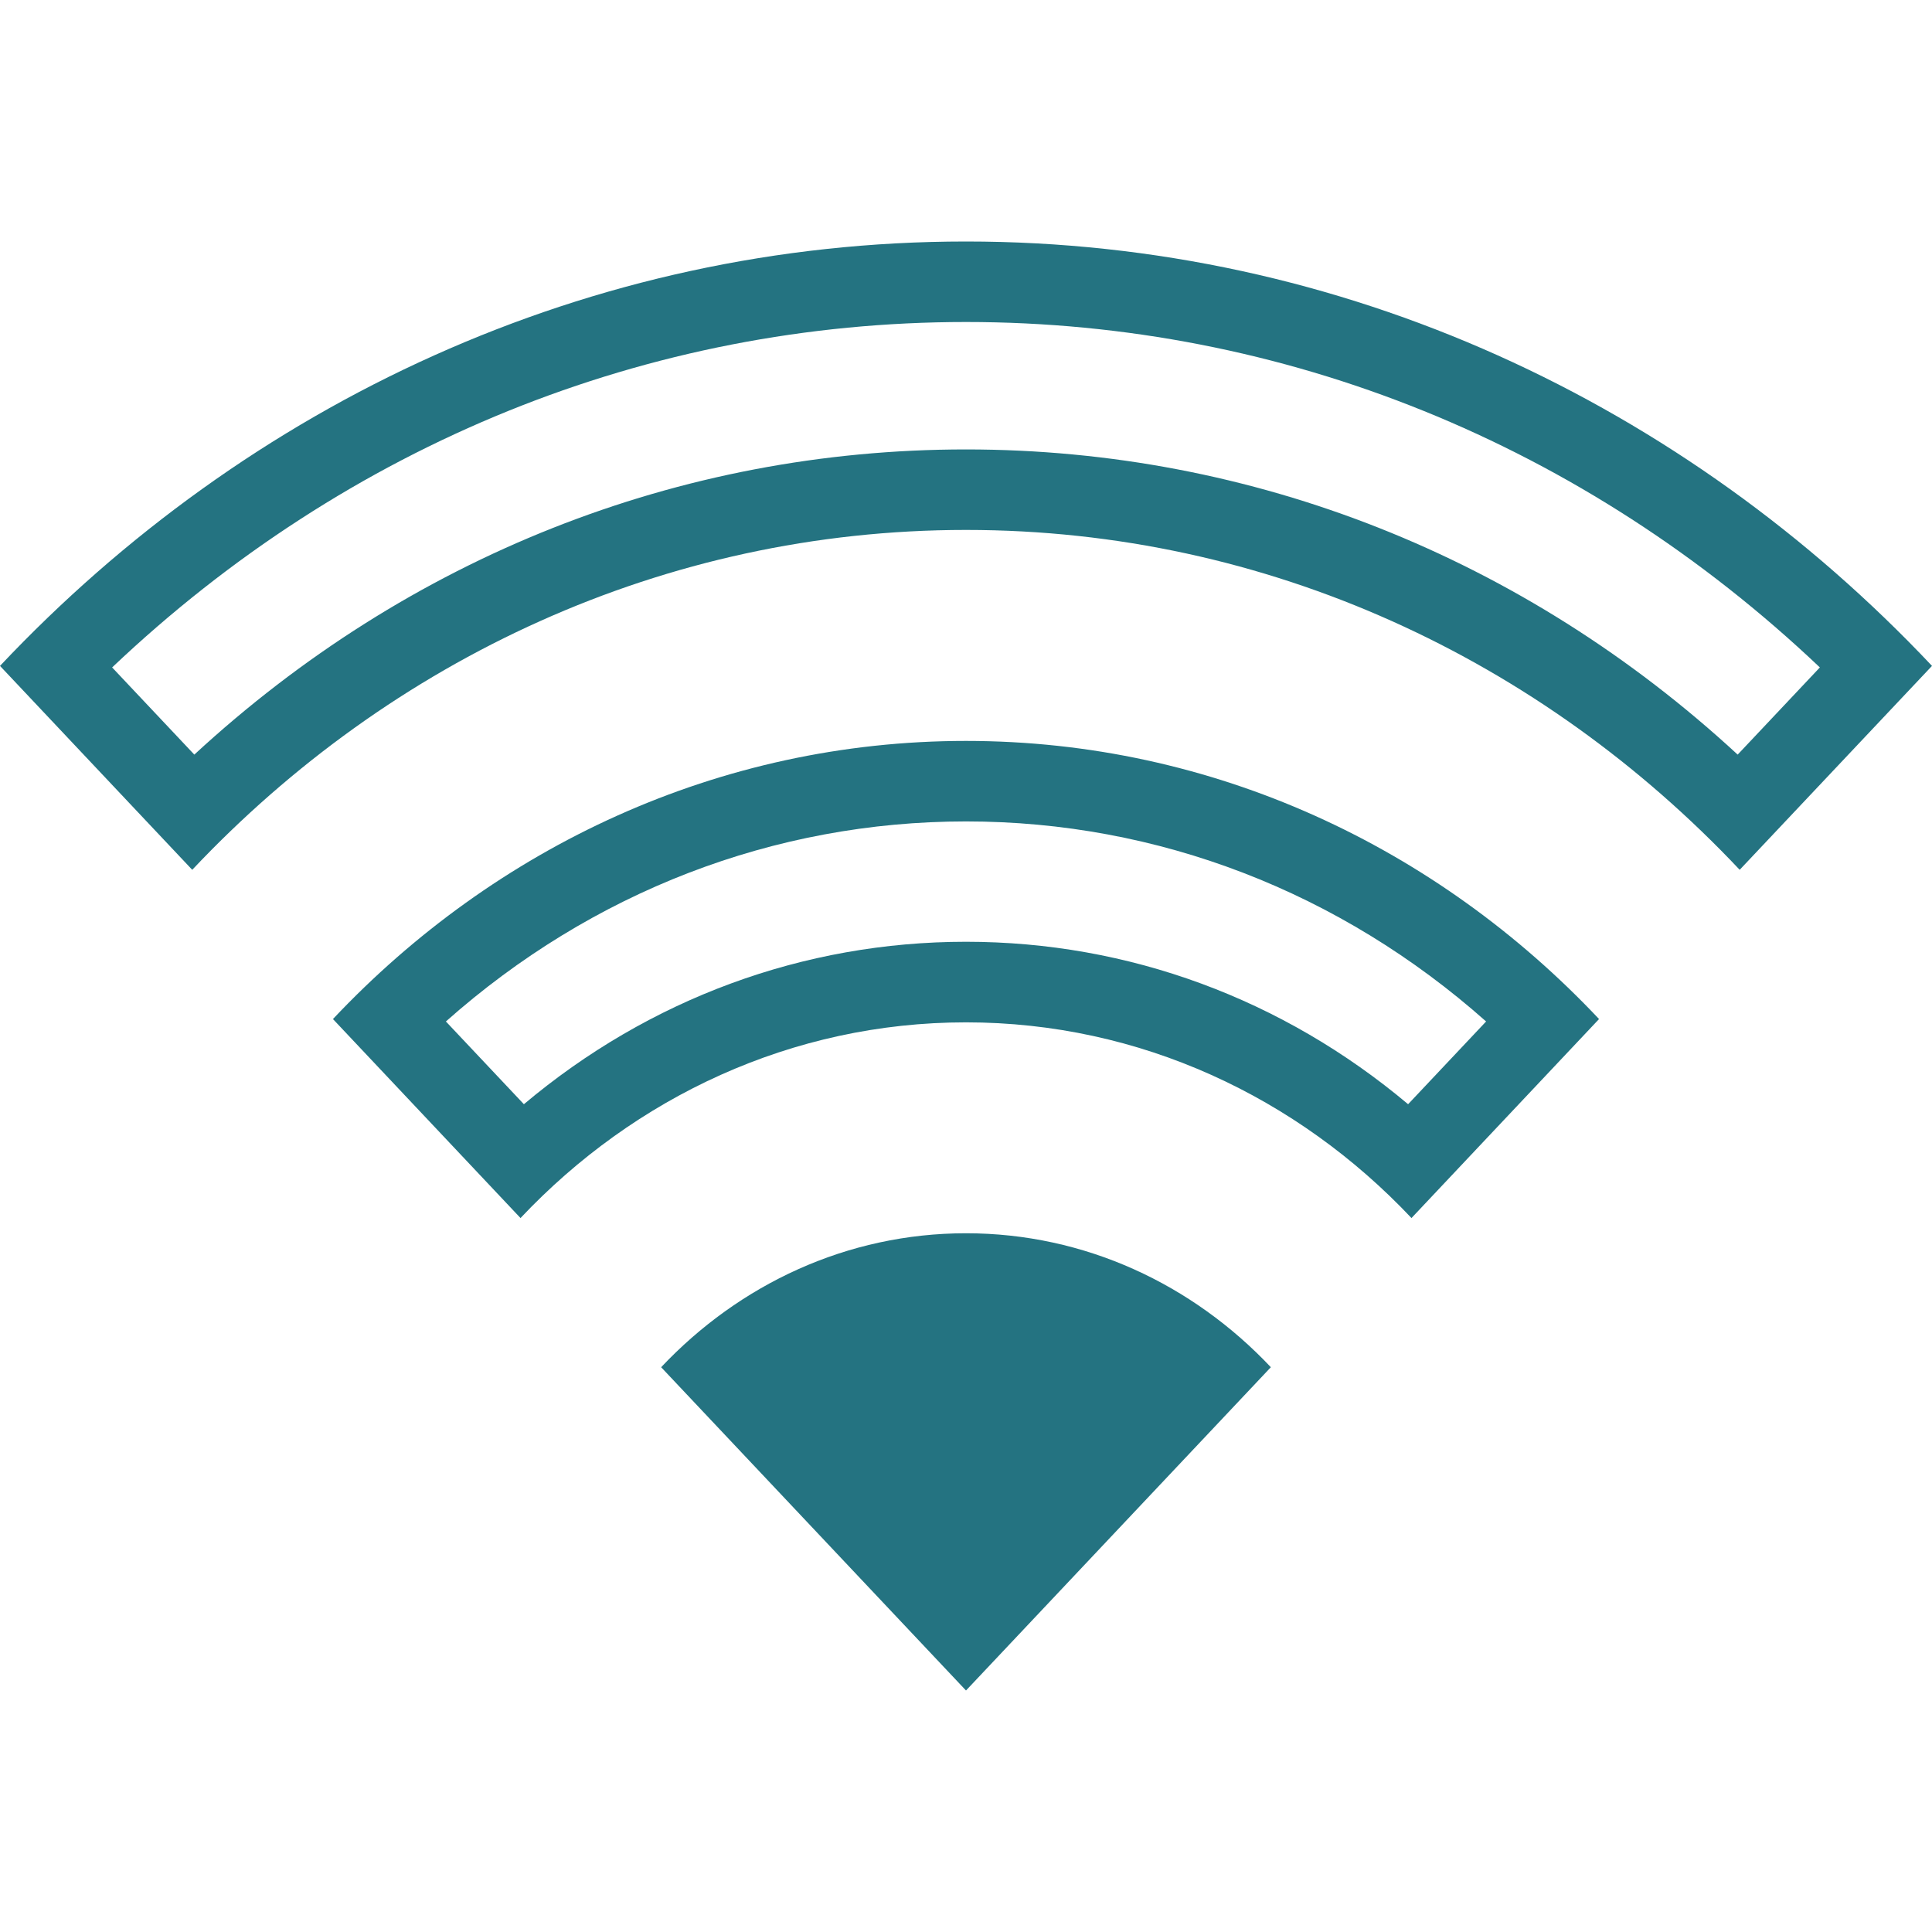 <svg fill="#247381" xmlns="http://www.w3.org/2000/svg" width="24" height="24" viewBox="0 0 24 24"><path d="M8.213 16.984c.97-1.028 2.308-1.664 3.787-1.664s2.817.636 3.787 1.664l-3.787 4.016-3.787-4.016zm3.787-6.78c2.387 0 4.648.876 6.461 2.485l-.969 1.028c-1.556-1.308-3.472-2.018-5.492-2.018-2.021 0-3.937.71-5.492 2.018l-.969-1.028c1.813-1.609 4.075-2.485 6.461-2.485zm0-1c-3.071 0-5.852 1.32-7.864 3.455l2.33 2.472c1.417-1.502 3.373-2.431 5.534-2.431s4.117.929 5.534 2.431l2.33-2.472c-2.012-2.135-4.793-3.455-7.864-3.455zm0-5.204c3.949 0 7.682 1.517 10.607 4.291l-1.021 1.083c-2.656-2.452-6.023-3.791-9.586-3.791s-6.93 1.339-9.586 3.791l-1.021-1.083c2.926-2.774 6.658-4.291 10.607-4.291zm0-1c-4.687 0-8.929 2.015-12 5.272l2.388 2.533c2.46-2.609 5.859-4.222 9.612-4.222 3.754 0 7.152 1.613 9.611 4.222l2.389-2.533c-3.071-3.257-7.313-5.272-12-5.272z"/></svg>